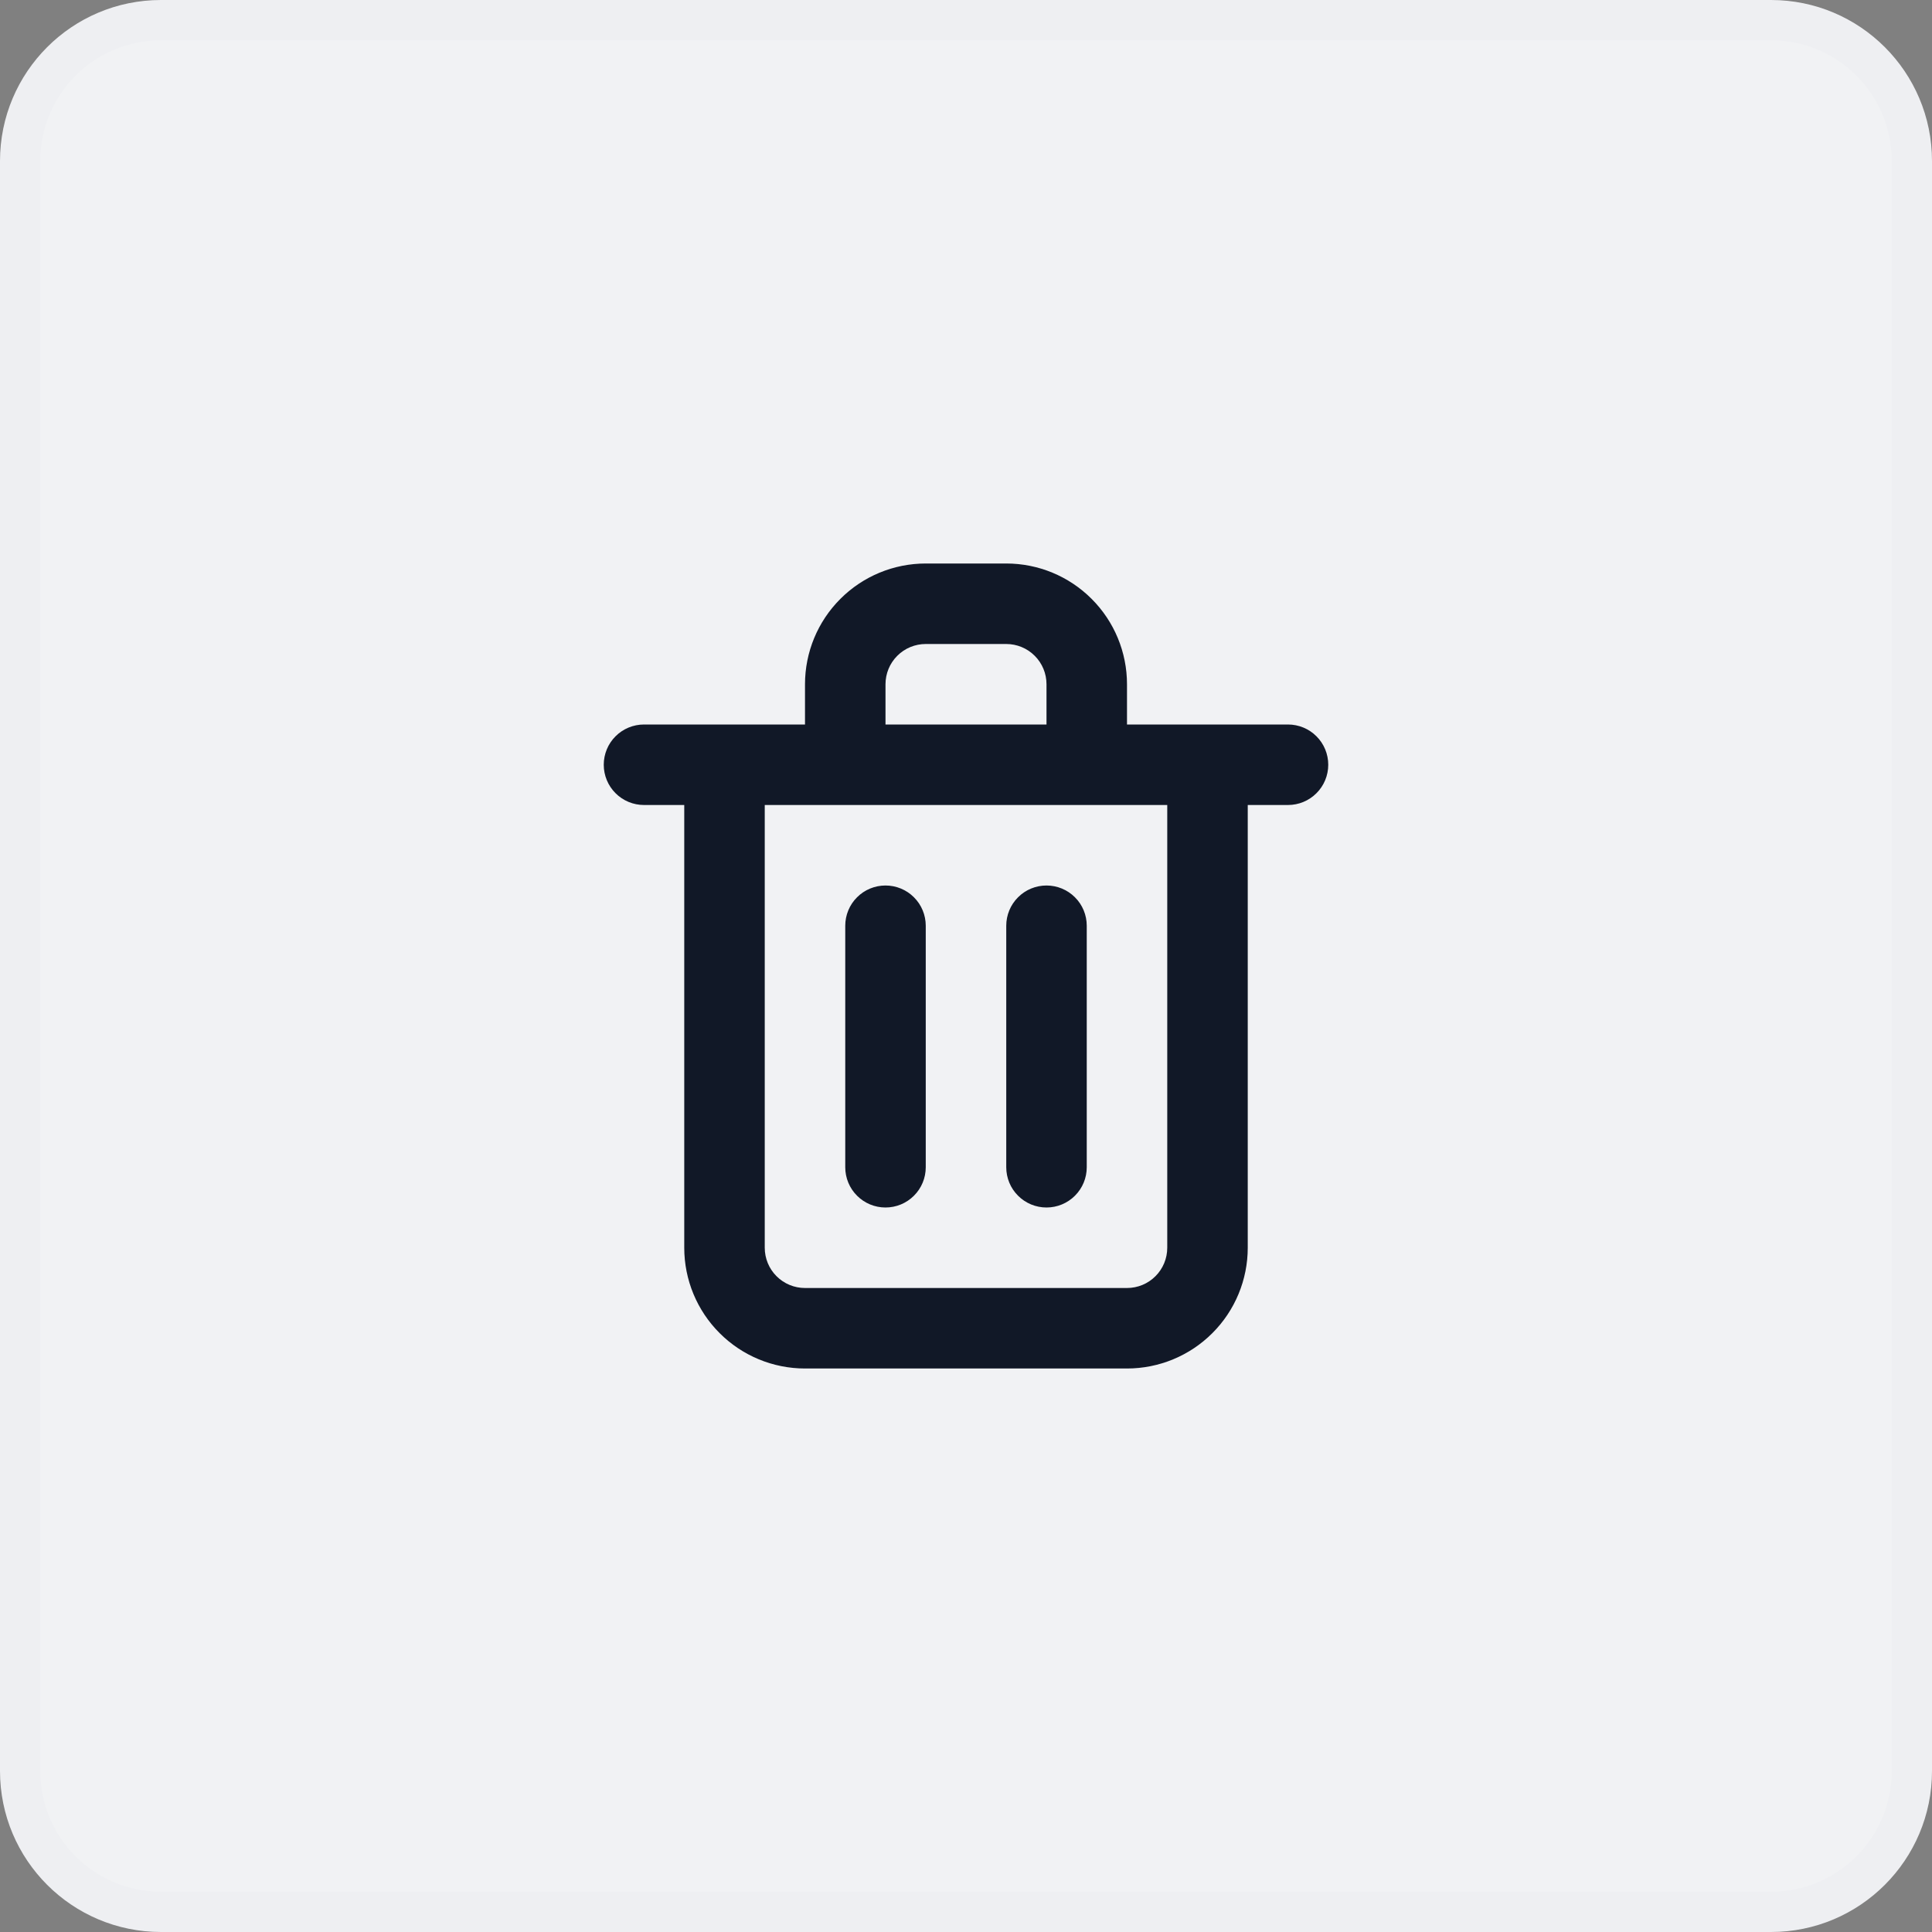 <svg width="48" height="48" viewBox="0 0 48 48" fill="none" xmlns="http://www.w3.org/2000/svg">
<rect x="0" y="0" width="48" height="48" fill="#808080" stroke="none"/>
<path d="M0.5 4C0.5 2.067 2.067 0.5 4 0.5H44C45.933 0.5 47.5 2.067 47.5 4V44C47.5 45.933 45.933 47.5 44 47.5H4C2.067 47.5 0.5 45.933 0.5 44V4Z" fill="#F1F2F4"/>
<path d="M22 30C22.265 30 22.52 29.895 22.707 29.707C22.895 29.52 23 29.265 23 29V23C23 22.735 22.895 22.48 22.707 22.293C22.52 22.105 22.265 22 22 22C21.735 22 21.48 22.105 21.293 22.293C21.105 22.48 21 22.735 21 23V29C21 29.265 21.105 29.52 21.293 29.707C21.48 29.895 21.735 30 22 30ZM32 18H28V17C28 16.204 27.684 15.441 27.121 14.879C26.559 14.316 25.796 14 25 14H23C22.204 14 21.441 14.316 20.879 14.879C20.316 15.441 20 16.204 20 17V18H16C15.735 18 15.48 18.105 15.293 18.293C15.105 18.48 15 18.735 15 19C15 19.265 15.105 19.52 15.293 19.707C15.48 19.895 15.735 20 16 20H17V31C17 31.796 17.316 32.559 17.879 33.121C18.441 33.684 19.204 34 20 34H28C28.796 34 29.559 33.684 30.121 33.121C30.684 32.559 31 31.796 31 31V20H32C32.265 20 32.52 19.895 32.707 19.707C32.895 19.52 33 19.265 33 19C33 18.735 32.895 18.48 32.707 18.293C32.52 18.105 32.265 18 32 18ZM22 17C22 16.735 22.105 16.48 22.293 16.293C22.48 16.105 22.735 16 23 16H25C25.265 16 25.52 16.105 25.707 16.293C25.895 16.48 26 16.735 26 17V18H22V17ZM29 31C29 31.265 28.895 31.52 28.707 31.707C28.52 31.895 28.265 32 28 32H20C19.735 32 19.48 31.895 19.293 31.707C19.105 31.52 19 31.265 19 31V20H29V31ZM26 30C26.265 30 26.52 29.895 26.707 29.707C26.895 29.52 27 29.265 27 29V23C27 22.735 26.895 22.48 26.707 22.293C26.52 22.105 26.265 22 26 22C25.735 22 25.48 22.105 25.293 22.293C25.105 22.48 25 22.735 25 23V29C25 29.265 25.105 29.52 25.293 29.707C25.48 29.895 25.735 30 26 30Z" fill="#111827"/>
<path d="M0.5 4C0.5 2.067 2.067 0.5 4 0.5H44C45.933 0.5 47.5 2.067 47.5 4V44C47.5 45.933 45.933 47.5 44 47.5H4C2.067 47.5 0.5 45.933 0.5 44V4Z" stroke="#EEEFF2"/>
</svg>
